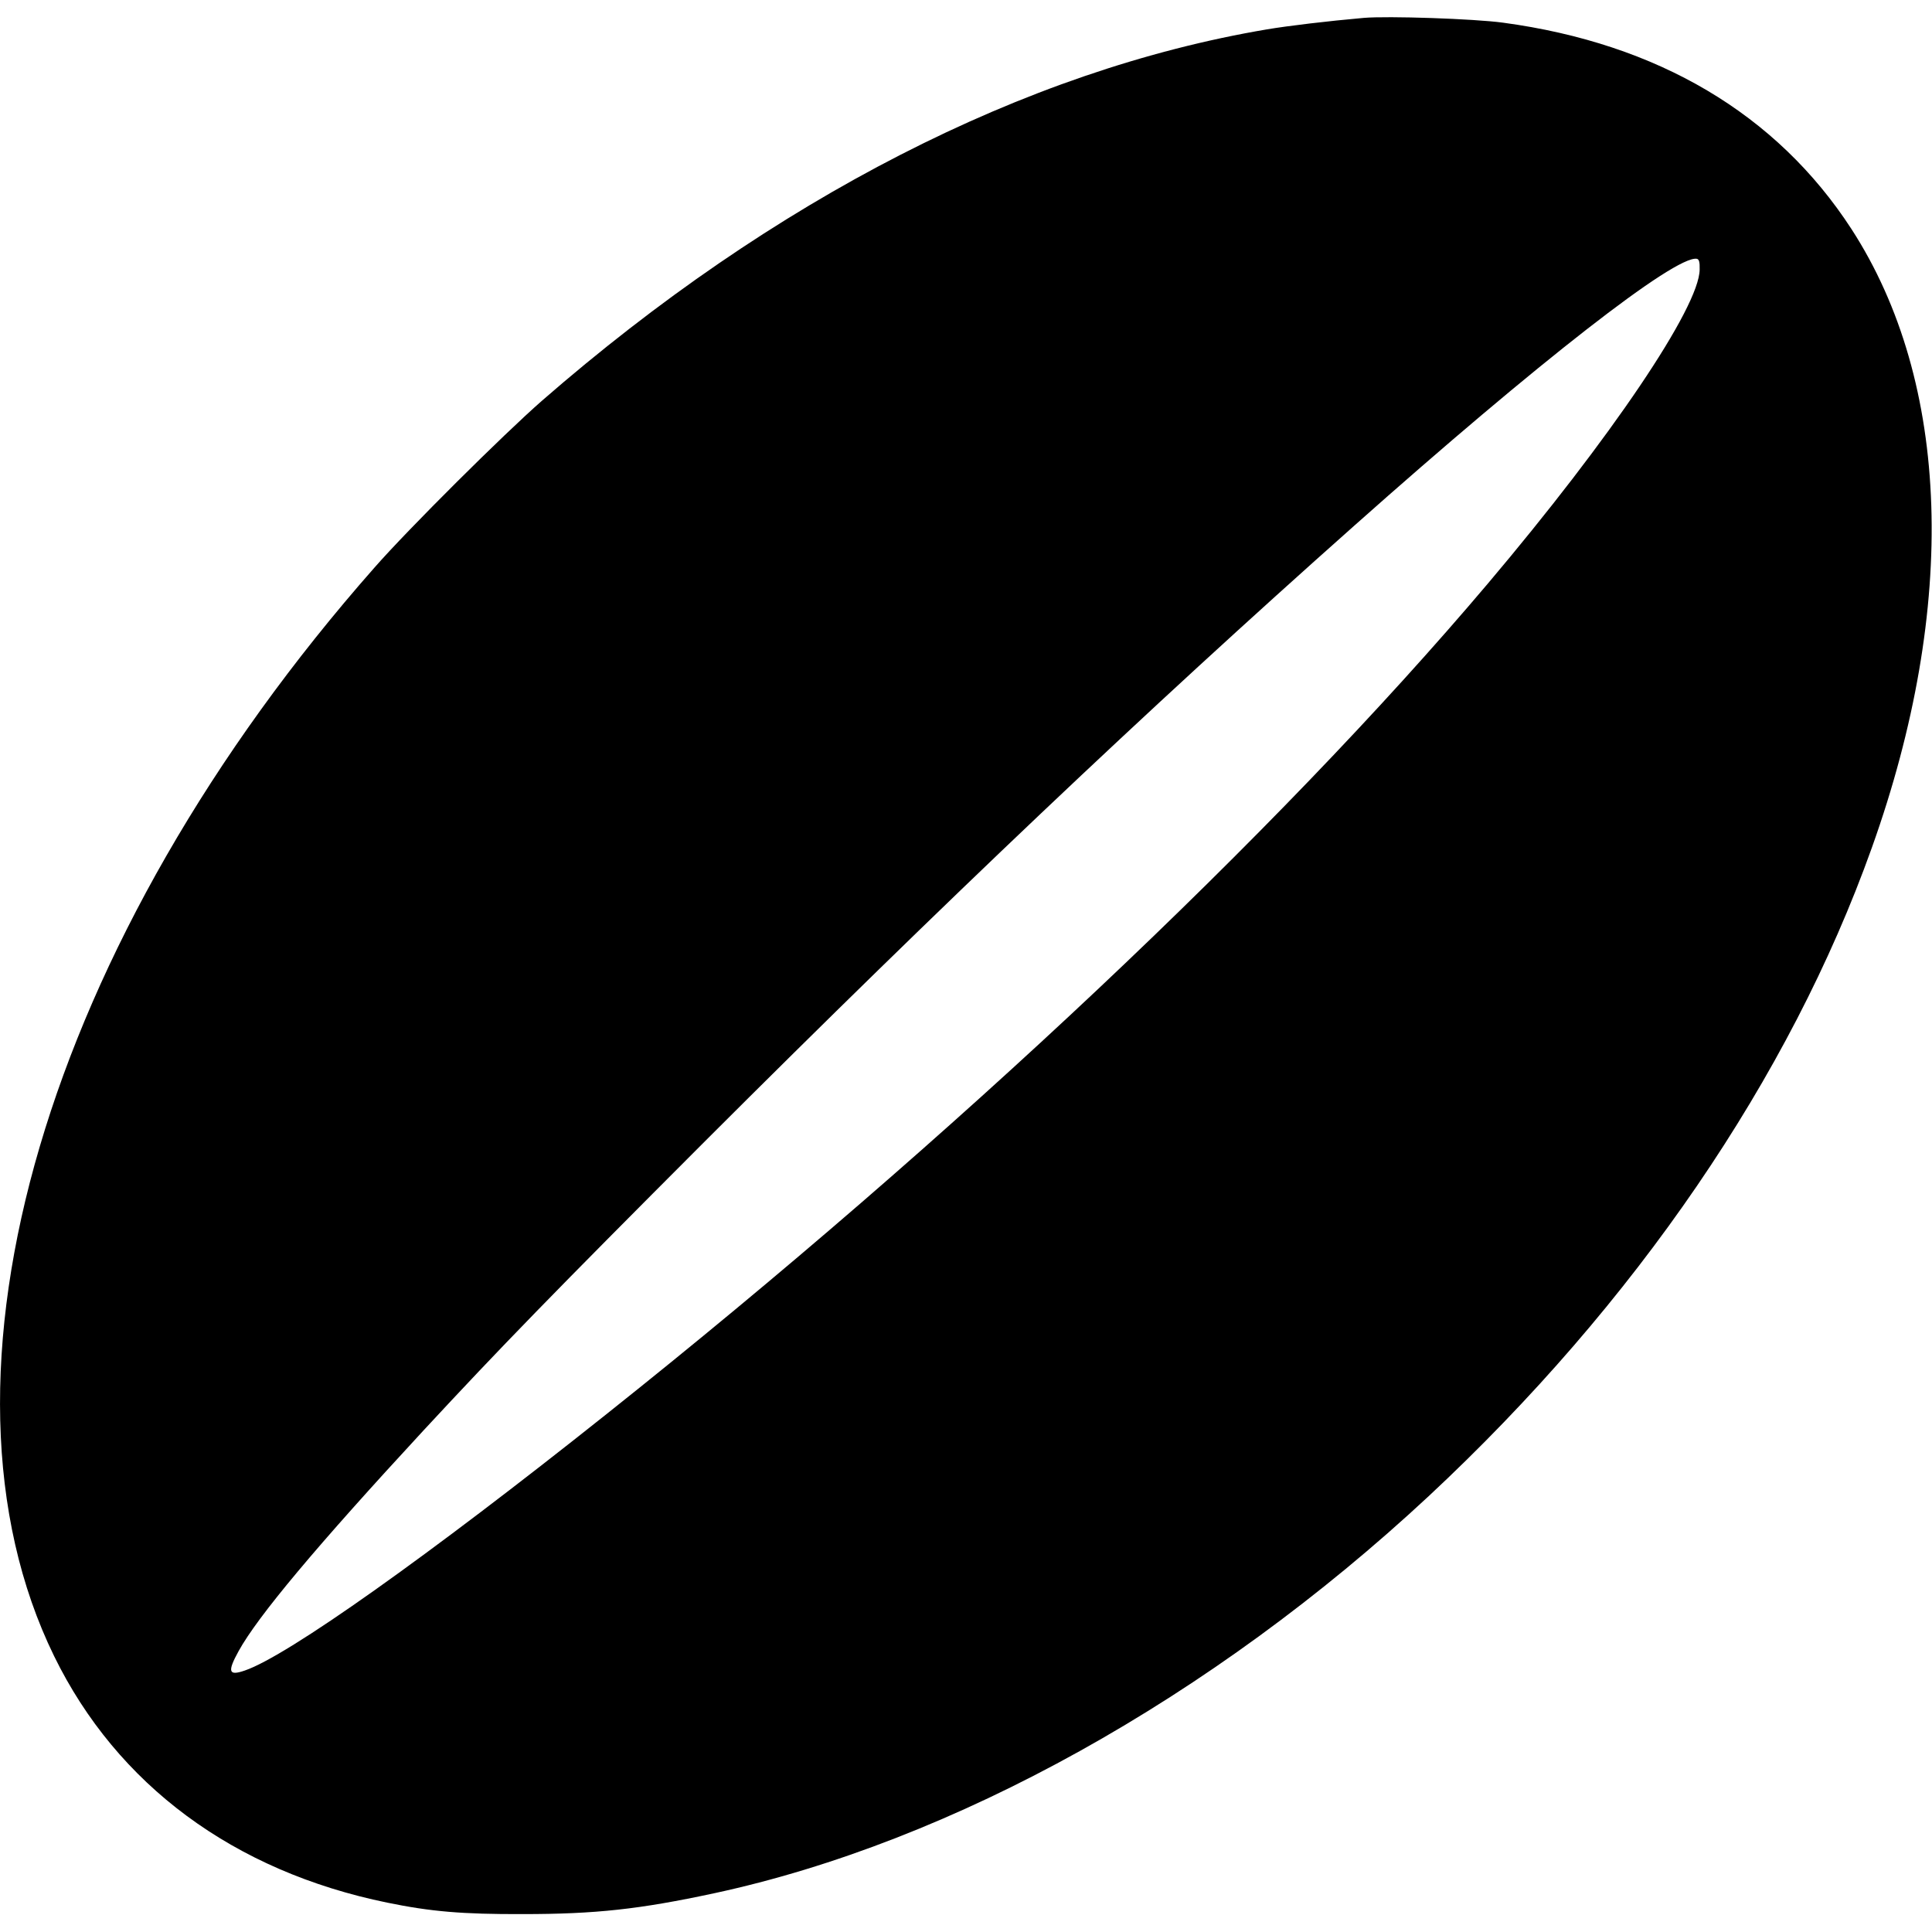 <?xml version="1.0" standalone="no"?>
<!DOCTYPE svg PUBLIC "-//W3C//DTD SVG 20010904//EN"
 "http://www.w3.org/TR/2001/REC-SVG-20010904/DTD/svg10.dtd">
<svg version="1.0" xmlns="http://www.w3.org/2000/svg"
 width="928pt" height="928pt" viewBox="0 0 928 928"
 preserveAspectRatio="xMidYMid meet">
<g transform="translate(0,928) scale(0.1,-0.1)"
fill="#000000" stroke="none">
<path d="M6550 9194 c-171 -15 -363 -38 -464 -55 -1162 -196 -2372 -816 -3483
-1784 -184 -161 -639 -613 -804 -801 -1580 -1792 -2196 -3885 -1539 -5229 303
-619 863 -1033 1600 -1184 209 -43 362 -56 650 -55 351 0 561 23 920 100 1148
247 2391 938 3433 1908 991 924 1734 2010 2128 3114 415 1161 379 2236 -98
2972 -359 553 -931 891 -1673 991 -139 19 -555 33 -670 23z m1614 -1209 c-2
-181 -426 -809 -1019 -1510 -1016 -1201 -2568 -2664 -4230 -3986 -860 -685
-1536 -1164 -1739 -1233 -78 -27 -85 -7 -30 93 92 167 373 503 889 1061 369
398 618 654 1354 1391 1148 1147 2112 2062 3116 2954 885 787 1541 1298 1645
1282 11 -2 15 -15 14 -52z"/>
</g>
</svg>
